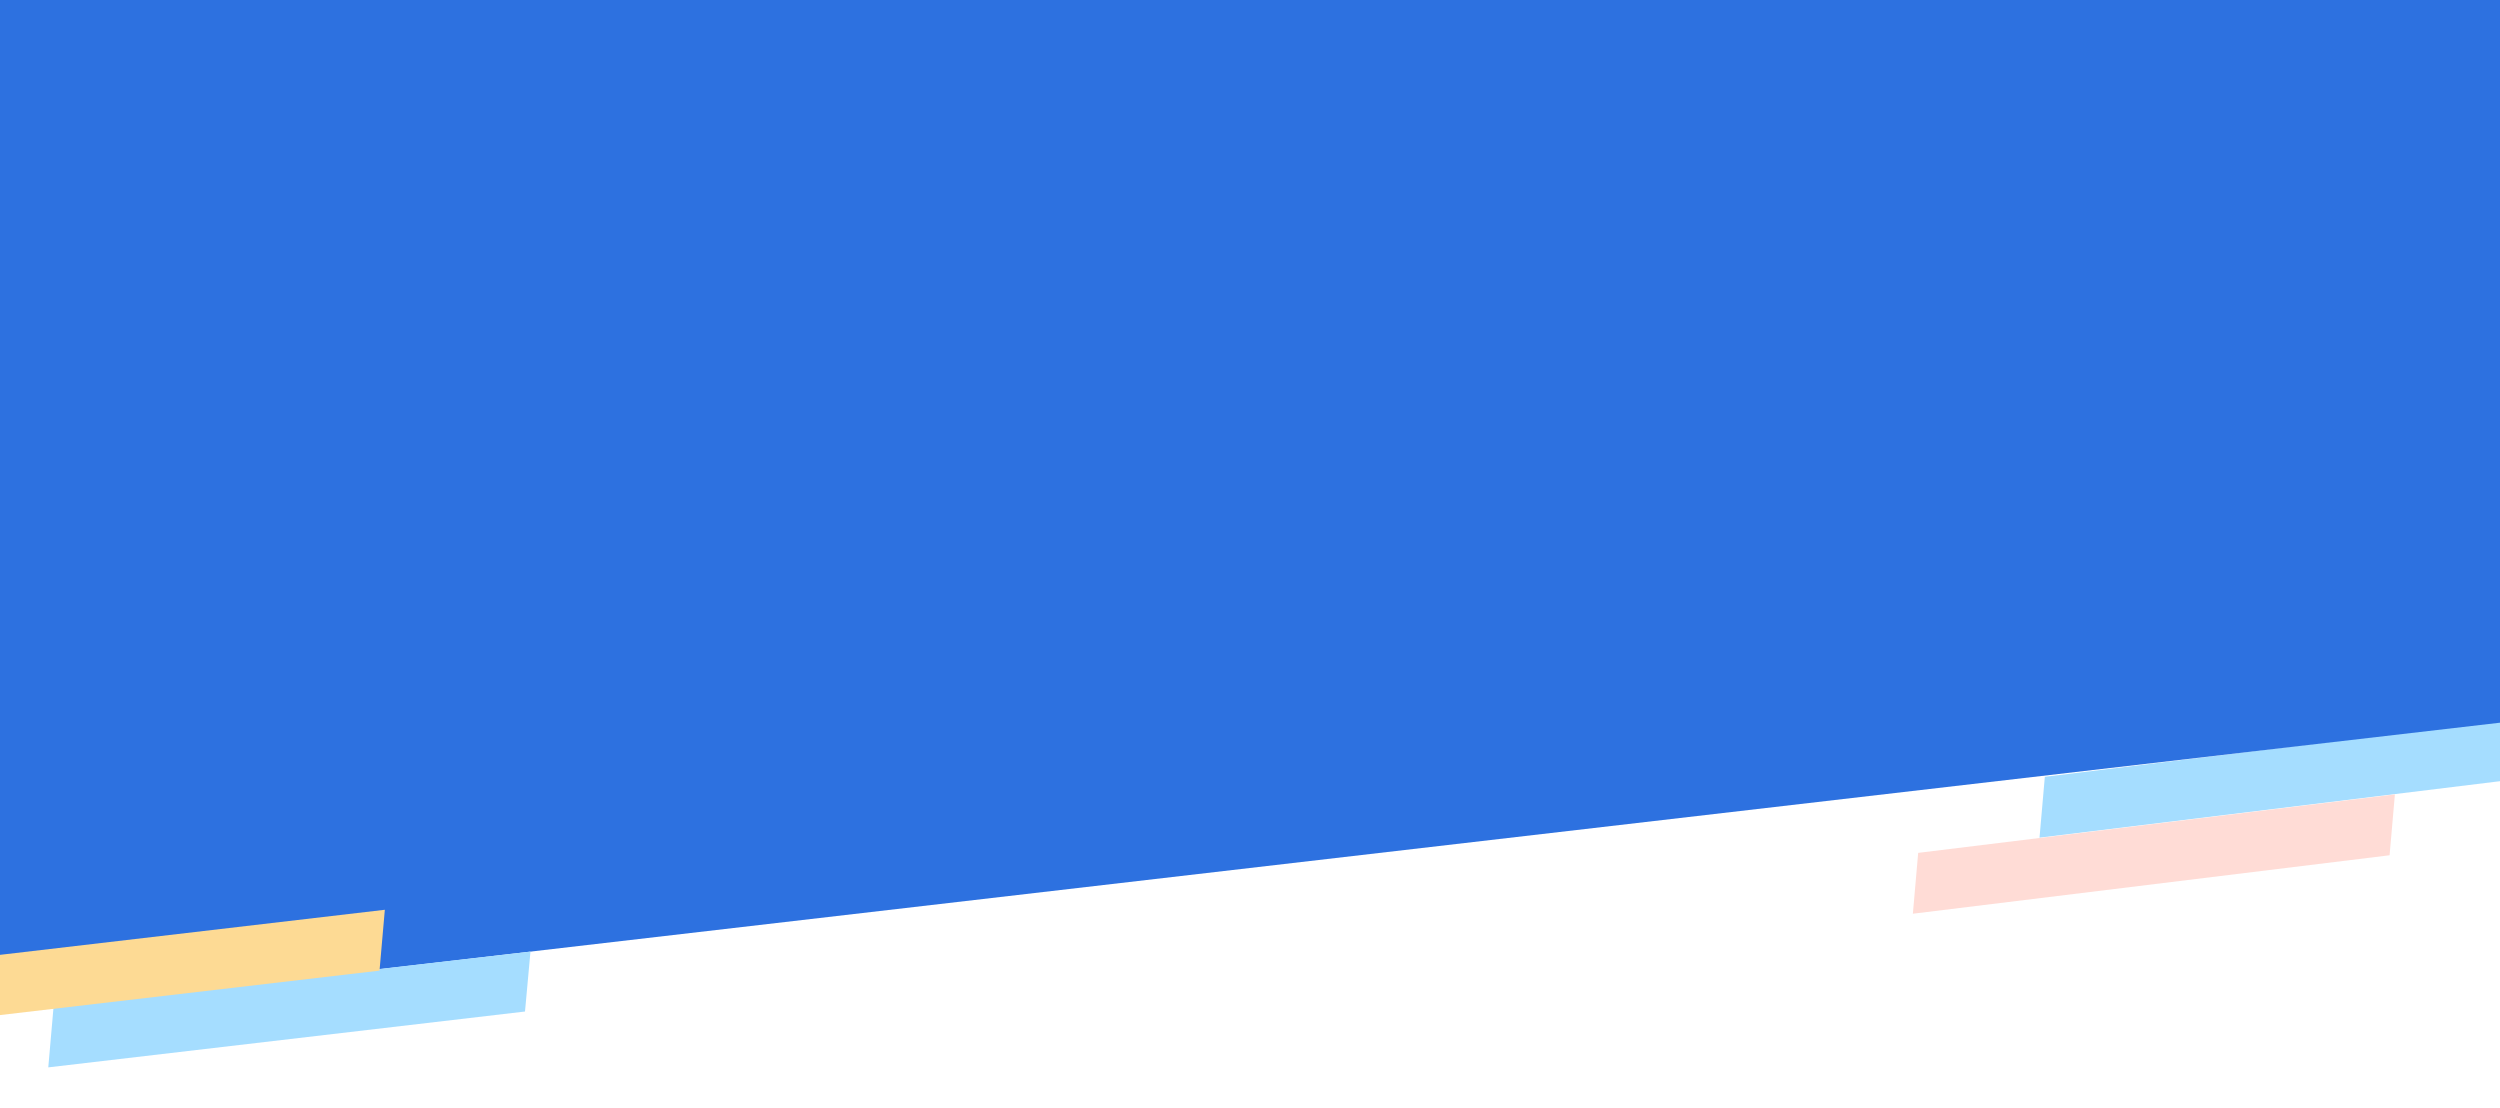 <svg xmlns="http://www.w3.org/2000/svg" xmlns:xlink="http://www.w3.org/1999/xlink" width="1920" height="851.227" viewBox="0 0 1920 851.227"><defs><style>.a,.b{fill:#fff;}.a{stroke:#707070;}.c{clip-path:url(#a);}.d{fill:#a5ddff;}.e{fill:#ffdcd6;}.f{fill:#2d71e0;}.g{clip-path:url(#b);}.h{fill:#fdda94;}</style><clipPath id="a"><rect class="a" width="395" height="139" transform="translate(1525 536)"/></clipPath><clipPath id="b"><rect class="b" width="317" height="103" transform="translate(0 686)"/></clipPath></defs><g transform="translate(0 0.121)"><g class="c"><path class="d" d="M0-34.4,360.9-111v46.924L0,12.522Z" transform="matrix(0.996, 0.087, -0.087, 0.996, 1567.436, 630.729)"/></g><path class="e" d="M.174-32.41l360.9-76.6v46.924L.174,14.514Z" transform="matrix(0.996, 0.087, -0.087, 0.996, 1470.17, 687.146)"/><path class="f" d="M0,0H1920V555.023L0,778.181Z" transform="translate(0 -0.121)"/><path class="d" d="M-.174-36.4l361.257-73.914L360.9-64.076-.174,10.529Z" transform="matrix(0.996, 0.087, -0.087, 0.996, 38.17, 809.146)"/><g class="g"><path class="h" d="M0-34.4l361.079-74.6v46.924L0,12.522Z" transform="matrix(0.996, 0.087, -0.087, 0.996, -73.564, 775.729)"/></g></g></svg>